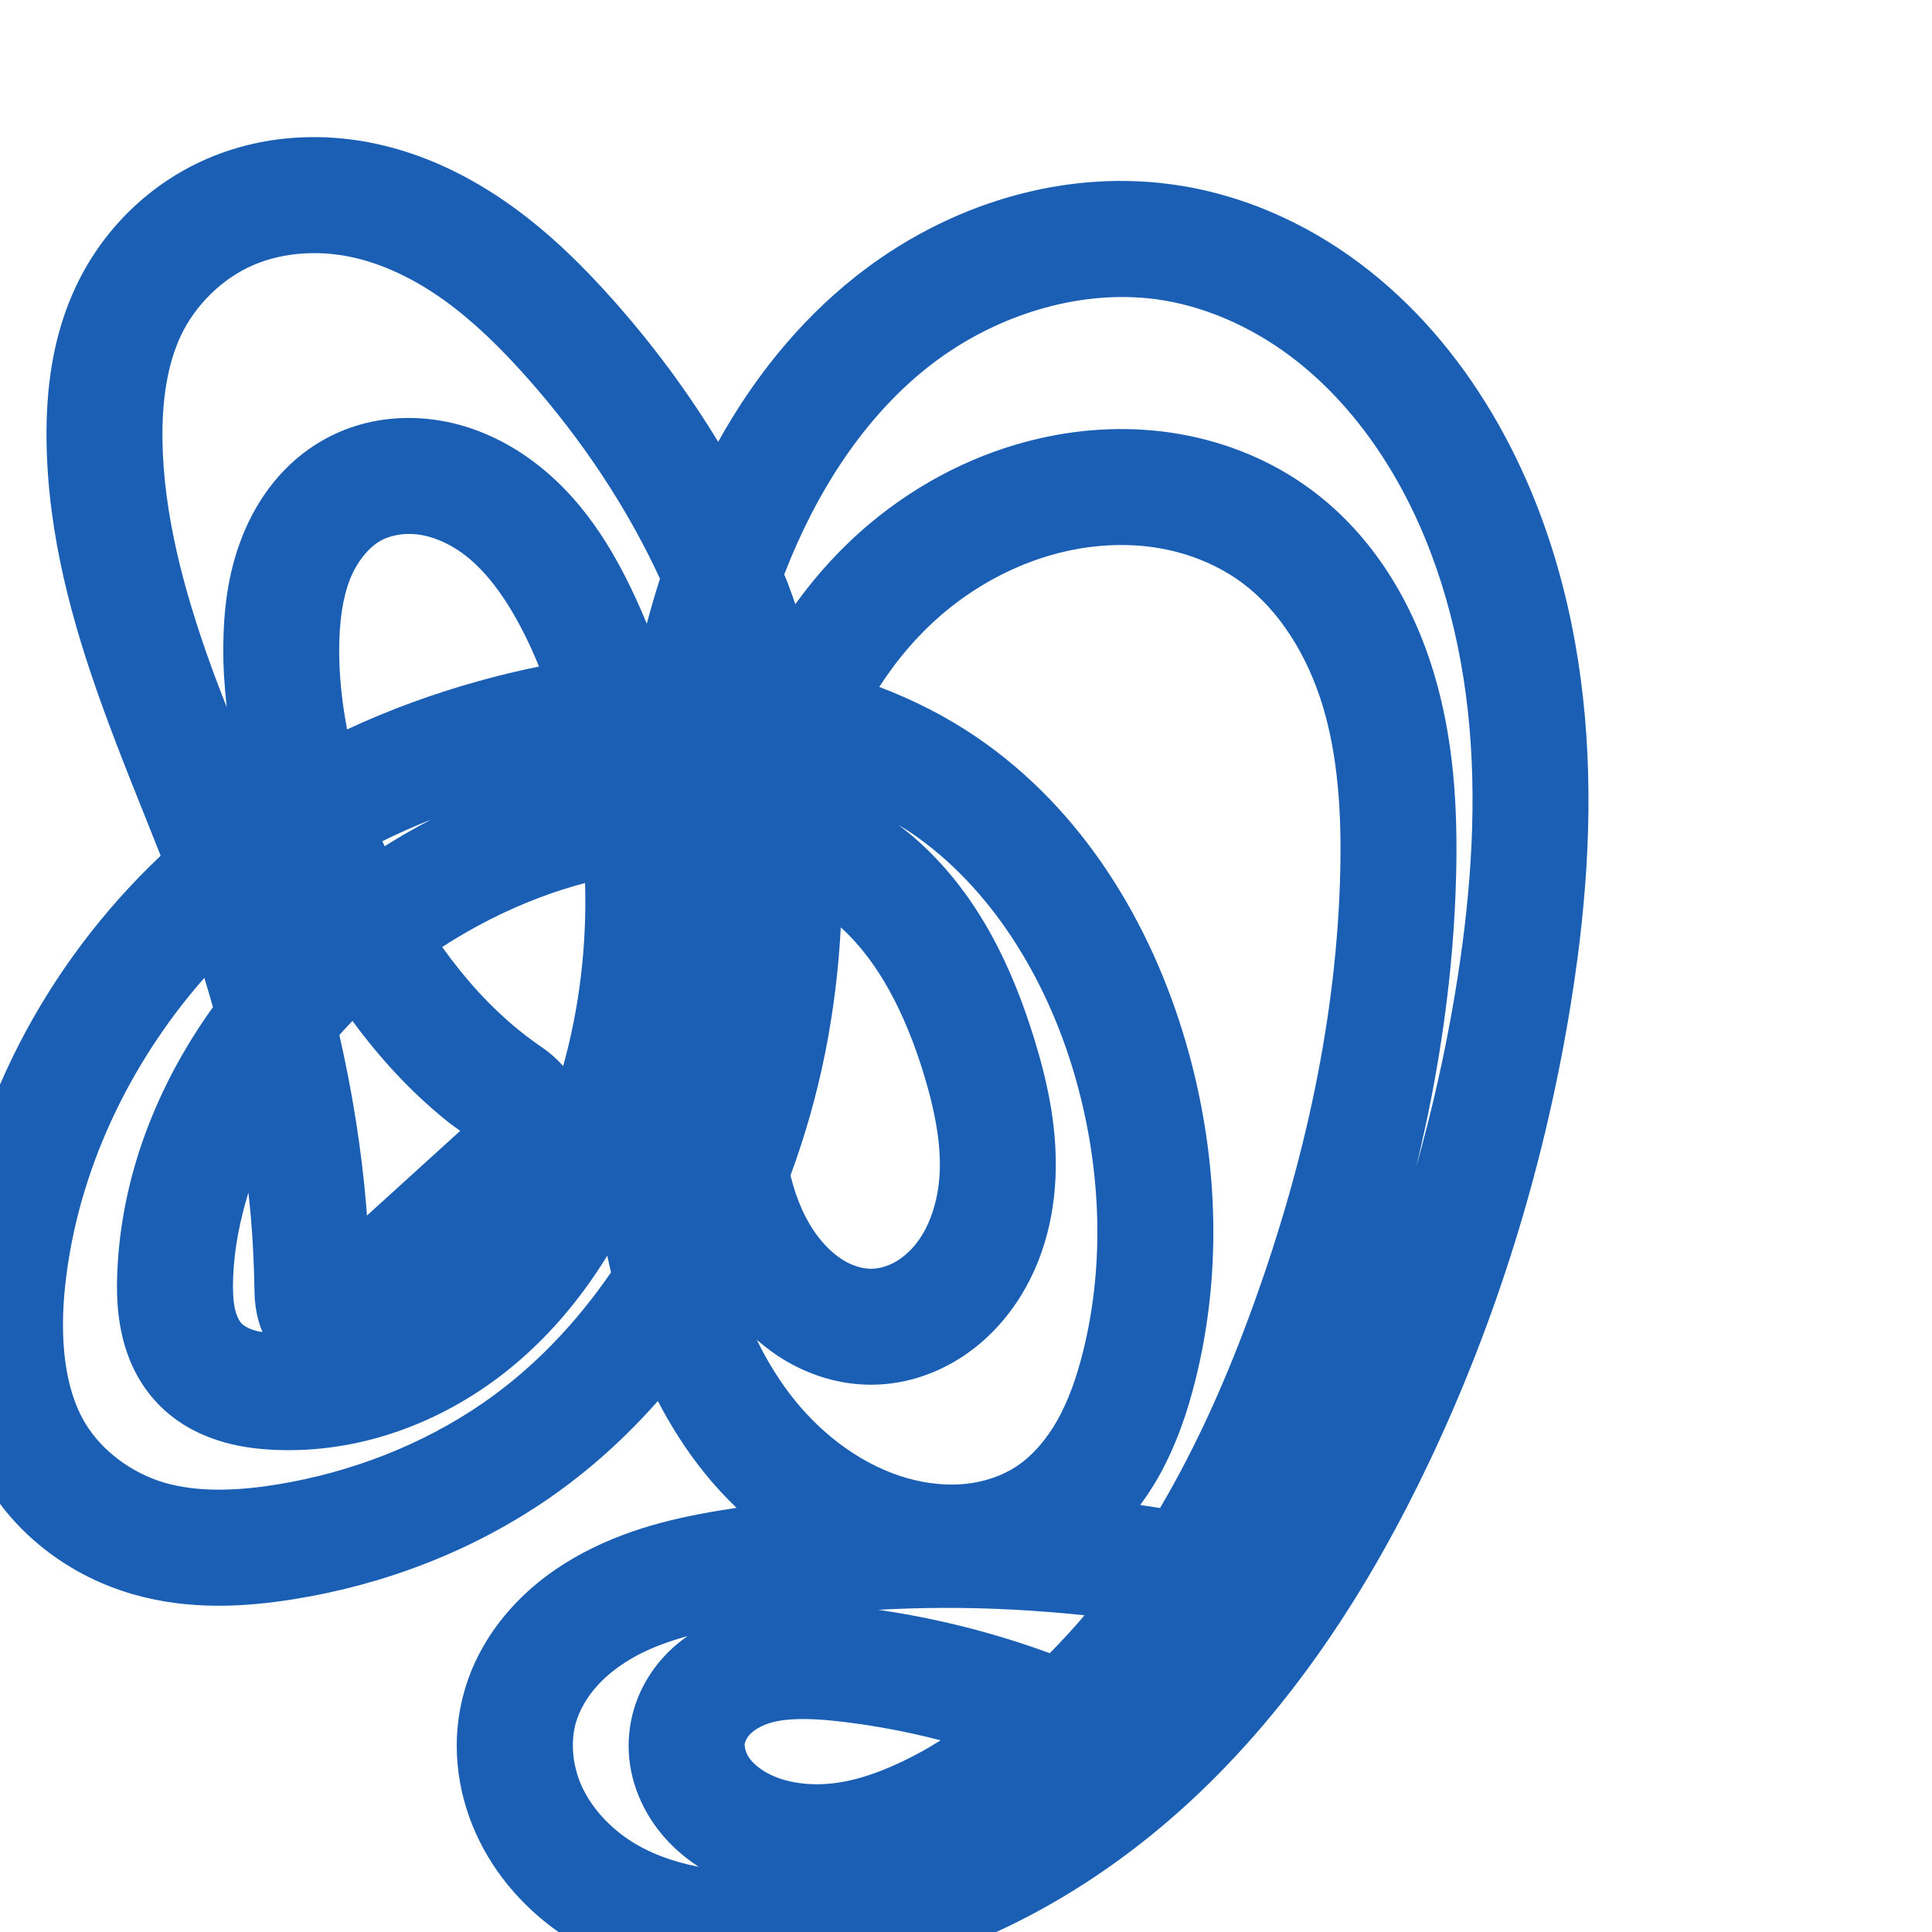 <svg:svg xmlns:cc="http://creativecommons.org/ns#" xmlns:dc="http://purl.org/dc/elements/1.1/" xmlns:inkscape="http://www.inkscape.org/namespaces/inkscape" xmlns:rdf="http://www.w3.org/1999/02/22-rdf-syntax-ns#" xmlns:sodipodi="http://sodipodi.sourceforge.net/DTD/sodipodi-0.dtd" xmlns:svg="http://www.w3.org/2000/svg" xml:space="preserve" width="1000" height="1000" version="1.1" style="clip-rule:evenodd;fill-rule:evenodd;image-rendering:optimizeQuality;shape-rendering:geometricPrecision;text-rendering:geometricPrecision" viewBox="0 0 1000 1000" id="svg10" sodipodi:docname="ക്കൃ.svg" inkscape:version="1.0.2 (e86c870879, 2021-01-15)"><sodipodi:namedview pagecolor="#ffffff" bordercolor="#666666" borderopacity="1" objecttolerance="10" gridtolerance="10" guidetolerance="10" inkscape:pageopacity="0" inkscape:pageshadow="2" inkscape:window-width="1920" inkscape:window-height="1007" id="namedview12" showgrid="false" inkscape:zoom="0.678" inkscape:cx="295.05631" inkscape:cy="566.24232" inkscape:window-x="1920" inkscape:window-y="0" inkscape:window-maximized="1" inkscape:current-layer="svg10" showguides="true" inkscape:guide-bbox="true" inkscape:document-rotation="0" inkscape:snap-to-guides="true" inkscape:pagecheckerboard="0"><sodipodi:guide position="0,1000" orientation="0,1" id="guide16" inkscape:label="" inkscape:locked="true" inkscape:color="rgb(0,0,255)" /><sodipodi:guide position="1763.312,2036.169" orientation="1000,0" id="guide18" /><sodipodi:guide position="0,200" orientation="0,1" id="guide20" inkscape:label="base" inkscape:locked="true" inkscape:color="rgb(0,0,255)" /><inkscape:grid type="xygrid" id="grid24" originx="-473.376" originy="-489.692" /><sodipodi:guide position="0,0" orientation="0,1" id="guide34" inkscape:label="bottom" inkscape:locked="true" inkscape:color="rgb(0,0,255)" /><sodipodi:guide position="225.051,1693.319" orientation="0,1" id="guide44" inkscape:label="" inkscape:locked="false" inkscape:color="rgb(0,0,255)" /><sodipodi:guide position="0,900" orientation="0,1" id="guide46" inkscape:label="" inkscape:locked="true" inkscape:color="rgb(0,0,255)" /><sodipodi:guide position="778.6,500.747" orientation="-1,0" id="guide841" inkscape:label="width" inkscape:locked="false" inkscape:color="rgb(0,0,255)" /><sodipodi:guide position="0,1000" orientation="0,1000" id="guide860" /><sodipodi:guide position="1000,1000" orientation="1000,0" id="guide862" /><sodipodi:guide position="1000,0" orientation="0,-1000" id="guide864" /><sodipodi:guide position="0,0" orientation="-1000,0" id="guide866" /></sodipodi:namedview>
 <svg:defs id="defs4"><inkscape:path-effect effect="fillet_chamfer" id="path-effect855" is_visible="true" lpeversion="1" satellites_param="F,0,0,1,0,0,0,1 @ F,0,0,1,0,0,0,1 @ F,0,0,1,0,0,0,1 @ F,0,0,1,0,0,0,1 @ F,0,0,1,0,0,0,1 @ F,0,0,1,0,0,0,1 @ F,0,0,1,0,0,0,1 @ F,0,0,1,0,0,0,1 @ F,0,0,1,0,0,0,1 @ F,0,0,1,0,0,0,1 @ F,0,0,1,0,0,0,1 @ F,0,0,1,0,0,0,1 @ F,0,0,1,0,0,0,1 @ F,0,0,1,0,0,0,1 @ F,0,0,1,0,0,0,1 @ F,0,0,1,0,0,0,1 @ F,0,0,1,0,0,0,1 @ F,0,1,1,0,27.647,0,1 @ F,0,1,1,0,27.647,0,1 @ F,0,0,1,0,0,0,1 @ F,0,0,1,0,0,0,1 @ F,0,0,1,0,0,0,1 @ F,0,0,1,0,0,0,1 @ F,0,0,1,0,0,0,1 @ F,0,0,1,0,0,0,1 @ F,0,0,1,0,0,0,1 @ F,0,0,1,0,0,0,1 @ F,0,0,1,0,0,0,1 @ F,0,0,1,0,0,0,1 @ F,0,0,1,0,0,0,1 @ F,0,0,1,0,0,0,1 @ F,0,0,1,0,0,0,1 @ F,0,0,1,0,0,0,1 @ F,0,0,1,0,0,0,1 @ F,0,0,1,0,0,0,1 @ F,0,0,1,0,0,0,1 @ F,0,0,1,0,0,0,1 @ F,0,0,1,0,0,0,1 @ F,0,0,1,0,0,0,1 @ F,0,0,1,0,0,0,1 @ F,0,0,1,0,0,0,1 @ F,0,0,1,0,0,0,1 @ F,0,0,1,0,0,0,1 @ F,0,0,1,0,0,0,1 @ F,0,0,1,0,0,0,1 @ F,0,0,1,0,0,0,1 @ F,0,0,1,0,0,0,1 @ F,0,0,1,0,0,0,1 @ F,0,0,1,0,0,0,1 @ F,0,0,1,0,0,0,1 @ F,0,0,1,0,0,0,1 @ F,0,0,1,0,0,0,1 @ F,0,0,1,0,0,0,1 @ F,0,0,1,0,0,0,1 @ F,0,0,1,0,0,0,1 @ F,0,0,1,0,0,0,1 @ F,0,0,1,0,0,0,1 @ F,0,0,1,0,0,0,1 @ F,0,0,1,0,0,0,1 @ F,0,0,1,0,0,0,1 @ F,0,0,1,0,0,0,1 @ F,0,0,1,0,0,0,1 @ F,0,0,1,0,0,0,1 @ F,0,0,1,0,0,0,1 @ F,0,0,1,0,0,0,1 @ F,0,0,1,0,0,0,1 @ F,0,0,1,0,0,0,1 @ F,0,0,1,0,0,0,1 @ F,0,0,1,0,0,0,1 @ F,0,0,1,0,0,0,1 @ F,0,0,1,0,0,0,1 @ F,0,0,1,0,0,0,1 @ F,0,0,1,0,0,0,1 @ F,0,0,1,0,0,0,1 @ F,0,0,1,0,0,0,1 @ F,0,0,1,0,0,0,1 @ F,0,0,1,0,0,0,1 @ F,0,0,1,0,0,0,1 @ F,0,0,1,0,0,0,1 @ F,0,0,1,0,0,0,1 @ F,0,0,1,0,0,0,1 @ F,0,0,1,0,0,0,1 @ F,0,0,1,0,0,0,1 @ F,0,0,1,0,0,0,1 @ F,0,0,1,0,0,0,1 @ F,0,0,1,0,0,0,1 @ F,0,0,1,0,0,0,1 @ F,0,0,1,0,0,0,1 @ F,0,0,1,0,0,0,1 @ F,0,0,1,0,0,0,1 @ F,0,0,1,0,0,0,1 @ F,0,0,1,0,0,0,1 @ F,0,0,1,0,0,0,1 @ F,0,0,1,0,0,0,1" unit="px" method="auto" mode="F" radius="0" chamfer_steps="1" flexible="false" use_knot_distance="true" apply_no_radius="true" apply_with_radius="true" only_selected="true" hide_knots="false" /><inkscape:path-effect effect="spiro" id="path-effect1521" is_visible="true" lpeversion="1" /><inkscape:path-effect effect="spiro" id="path-effect858" is_visible="true" lpeversion="1" /><inkscape:path-effect effect="spiro" id="path-effect854" is_visible="true" lpeversion="1" />
  <svg:style type="text/css" id="style2">
   
    .fil0 {fill:#EF7F1A;fill-rule:nonzero}
   
  </svg:style>
 <inkscape:path-effect effect="spiro" id="path-effect1214" is_visible="true" lpeversion="1" /><inkscape:path-effect effect="spiro" id="path-effect1195" is_visible="true" lpeversion="1" /><inkscape:path-effect effect="spiro" id="path-effect992" is_visible="true" lpeversion="1" /><inkscape:path-effect effect="spiro" id="path-effect287" is_visible="true" lpeversion="1" /><inkscape:path-effect effect="spiro" id="path-effect1032" is_visible="true" lpeversion="1" /><inkscape:path-effect effect="spiro" id="path-effect1218" is_visible="true" lpeversion="1" /><inkscape:path-effect effect="spiro" id="path-effect309" is_visible="true" lpeversion="1" /><inkscape:path-effect effect="spiro" id="path-effect1176" is_visible="true" lpeversion="1" /></svg:defs>
 
<svg:g id="path1164-3-3-2-0"><svg:path style="color:#000000;clip-rule:nonzero;fill:#1a5fb4;fill-rule:nonzero;stroke-linecap:round;stroke-linejoin:round;-inkscape-stroke:none;shape-rendering:auto" d="M 160.963,70.973 C 142.686,71.156 124.283,74.73 106.908,82.297 77.241,95.218 53.463,118.632 39.643,147.525 26.918,174.127 23.777,202.244 24.09,228.08 c 0.589,48.548 13.332,94.344 28.635,136.768 9.729,26.97 20.427,52.732 30.441,78.074 -59.591,56.372 -99.897,132.777 -108.99,215.16 -3.801,34.44 -2.674,74.289 18.553,109.547 17.156,28.495 44.765,48.446 75.75,57.455 29.173,8.482 58.068,6.776 83.918,2.609 46.884,-7.556 92.464,-24.962 132.047,-52.373 20.926,-14.491 39.553,-31.452 56.062,-50.158 6.708,12.895 14.568,25.349 23.934,36.992 5.162,6.417 10.795,12.522 16.783,18.303 -25.074,3.786 -52.657,9.13 -79.084,23.113 -13.327,7.052 -26.146,16.275 -37.09,28.254 -10.994,12.034 -19.862,26.636 -24.672,43.391 -7.204,25.093 -4.24,51.134 5.93,73.738 10.081,22.406 26.625,40.367 45.939,53.242 38.368,25.577 83.907,29.685 124.506,25.4 75.895,-8.01 145.031,-45.02 199.279,-95.178 54.05,-49.975 93.598,-112.094 124.035,-176.326 34.72,-73.271 58.722,-151.348 72.088,-231.082 8.365,-49.903 12.768,-101.592 8.221,-153.727 C 815.821,319.066 802.107,266.494 775.447,219.398 758.645,189.716 736.641,162.219 708.992,140.287 681.27,118.296 648.131,102.26 612.076,96.271 551.173,86.155 489.702,106.069 442.979,143.043 413.024,166.747 389.674,196.422 371.73,228.688 355.983,202.78 337.874,178.418 317.914,155.9 302.423,138.424 285.125,121.133 264.58,106.439 243.969,91.698 220.122,79.691 193.477,74.174 182.85,71.974 171.929,70.863 160.963,70.973 Z m 7.271,60.215 c 4.374,0.265 8.754,0.845 13.076,1.74 16.541,3.425 33.105,11.4 48.365,22.314 15.327,10.962 29.575,24.93 43.338,40.457 27.801,31.364 51.271,66.361 68.586,103.818 -2.475,7.756 -4.753,15.531 -6.822,23.326 -1.787,-4.305 -3.595,-8.602 -5.551,-12.842 -11.89,-25.772 -28.258,-53.651 -56.107,-73.258 -14.032,-9.879 -30.623,-17.214 -49.059,-19.602 -18.613,-2.411 -38.264,0.397 -55.92,10.131 -21.394,11.795 -35.147,30.98 -42.936,50.895 -7.654,19.57 -9.515,39.173 -9.633,56.973 -0.069,10.398 0.666,20.677 1.77,30.883 -2.789,-7.193 -5.599,-14.387 -8.178,-21.535 -14.19,-39.338 -24.613,-78.771 -25.078,-117.135 -0.245,-20.18 2.55,-39.026 9.684,-53.939 7.553,-15.792 21.351,-29.249 37.098,-36.107 11.187,-4.872 24.245,-6.914 37.367,-6.119 z m 418.287,22.662 c 5.291,0.22 10.542,0.751 15.723,1.611 24.718,4.106 48.919,15.537 69.461,31.832 20.616,16.353 37.982,37.733 51.527,61.662 21.541,38.054 33.422,82.282 37.369,127.541 3.955,45.341 0.19,91.998 -7.621,138.594 -5.03,30.008 -11.753,59.721 -20,88.982 12.049,-49.486 19.524,-100.275 20.723,-151.715 0.785,-33.658 -1.015,-69.312 -11.691,-104.527 -10.762,-35.498 -30.86,-70.128 -62.992,-94.09 -20.344,-15.171 -43.93,-24.774 -68.242,-29.039 -24.26,-4.256 -48.84,-3.165 -72.184,2.096 -32.515,7.327 -62.527,22.701 -87.729,43.662 -14.922,12.411 -27.999,26.698 -39.203,42.252 -1.264,-3.62 -2.525,-7.241 -3.889,-10.828 -0.582,-1.532 -1.26,-3.017 -1.859,-4.541 16.371,-42.38 40.961,-80.87 74.297,-107.25 30.305,-23.982 69.277,-37.779 106.311,-36.242 z M 211.078,276.369 c 1.744,-0.039 3.516,0.049 5.277,0.277 7.225,0.936 15.097,4.142 22.223,9.158 14.465,10.184 26.378,28.113 36.166,49.33 1.501,3.253 2.878,6.563 4.26,9.871 -10.566,2.14 -21.007,4.673 -31.289,7.535 -23.157,6.446 -45.995,14.709 -68.045,25.012 -2.669,-13.981 -4.192,-28.039 -4.1,-42.014 0.09,-13.618 1.724,-25.827 5.514,-35.518 3.655,-9.345 9.905,-16.831 16.025,-20.205 3.752,-2.069 8.737,-3.331 13.969,-3.447 z m 365.219,5.793 c 8.17,-0.27 16.274,0.261 24.115,1.637 15.631,2.742 30.575,8.967 42.74,18.039 19.227,14.338 33.615,37.587 41.441,63.4 7.912,26.096 9.833,55.329 9.125,85.721 -1.758,75.431 -18.461,150.843 -44.49,223.152 -13.43,37.307 -29.255,73.319 -48.803,106.441 -3.416,-0.513 -6.818,-1.102 -10.24,-1.566 3.358,-4.597 6.485,-9.299 9.217,-14.125 9.448,-16.691 15.244,-34.065 19.396,-50.723 14.449,-57.966 11.337,-118.779 -5.129,-175.021 -17.886,-61.096 -53,-120.068 -108.438,-157.73 -15.763,-10.709 -32.648,-19.188 -50.127,-25.836 9.478,-14.702 20.945,-27.999 34.127,-38.963 18.234,-15.166 39.952,-26.167 62.551,-31.26 8.109,-1.827 16.344,-2.896 24.514,-3.166 z m -353.25,142.08 c -8.171,4.261 -16.166,8.841 -23.943,13.771 -0.393,-0.871 -0.811,-1.733 -1.195,-2.607 8.184,-4.061 16.595,-7.734 25.139,-11.164 z m 242.014,2.74 c 2.163,1.331 4.362,2.613 6.455,4.035 40.843,27.747 69.755,74.344 84.572,124.957 13.745,46.95 16.049,97.288 4.492,143.652 -3.321,13.325 -7.619,25.476 -13.393,35.676 -5.717,10.1 -13.111,18.468 -21.166,23.762 -7.277,4.782 -16.425,7.939 -25.986,8.961 -9.629,1.029 -20.037,-0.002 -30.244,-2.875 -22.114,-6.225 -42.964,-21.164 -58.602,-40.604 -7.531,-9.361 -13.988,-19.853 -19.496,-31.092 4.653,4.041 9.687,7.806 15.27,11.061 12.475,7.272 27.001,11.988 42.736,12.203 15.176,0.207 29.516,-3.813 42.049,-10.664 12.463,-6.813 22.712,-16.172 30.756,-26.76 16.935,-22.291 23.512,-48.826 23.949,-73.859 0.432,-24.744 -4.906,-47.62 -11.314,-68.303 C 524.141,501.639 507.133,464.351 476,436.031 c -3.527,-3.208 -7.192,-6.198 -10.939,-9.049 z m -162.23,30.068 c 0.937,31.954 -2.808,64.046 -11.33,94.732 -3.264,-3.673 -6.923,-6.926 -10.842,-9.596 -4.035,-2.749 -7.96,-5.659 -11.758,-8.721 -14.992,-12.087 -28.288,-26.857 -40.029,-43.299 15.939,-10.337 32.947,-18.998 50.652,-25.686 7.688,-2.904 15.48,-5.368 23.307,-7.432 z m 132.355,23.002 c 0.141,0.127 0.301,0.236 0.441,0.363 19.458,17.7 32.956,44.641 42.199,74.475 5.429,17.522 8.901,34.251 8.635,49.498 -0.261,14.958 -4.471,29.052 -11.732,38.609 -3.428,4.512 -7.581,8.127 -11.758,10.41 -4.107,2.245 -8.666,3.368 -12.451,3.316 -3.94,-0.054 -8.817,-1.407 -13.342,-4.045 -4.617,-2.691 -9.267,-6.856 -13.375,-12.105 -6.795,-8.683 -11.651,-19.816 -14.631,-32.203 7.61,-20.628 13.598,-41.802 17.879,-63.141 4.311,-21.488 6.996,-43.293 8.135,-65.178 z m -329.416,26.08 c 1.536,5.04 3.039,10.088 4.447,15.162 -28.555,39.794 -47.555,86.992 -49.51,137.568 -0.362,9.376 -0.269,20.196 2.408,31.982 2.717,11.961 8.077,24.624 18.312,35.426 9.143,9.649 20.026,15.504 30.641,19.039 10.492,3.494 20.47,4.663 29.359,5.098 44.153,2.159 86.512,-13.764 119.881,-39.994 21.735,-17.085 39.12,-37.881 53.023,-60.496 0.61,2.892 1.228,5.783 1.914,8.672 -18.129,26.415 -40.175,49.545 -65.961,67.402 -31.591,21.877 -68.848,36.246 -107.436,42.465 -21.133,3.406 -41.096,3.816 -57.619,-0.988 C 68.243,762.53 52.744,750.987 44.131,736.682 33.173,718.48 30.768,692.248 33.812,664.664 40.226,606.563 66.607,550.678 105.77,506.133 Z m 76.674,22.285 c 13.848,18.901 29.938,36.553 48.799,51.76 2.248,1.813 4.644,3.428 6.955,5.158 l -48.283,43.859 c -0.122,-1.589 -0.185,-3.182 -0.318,-4.77 -2.521,-29.911 -7.29,-59.539 -13.938,-88.697 2.216,-2.48 4.47,-4.923 6.785,-7.311 z m -53.861,88.893 c 0.43,4.05 0.883,8.098 1.225,12.154 1.09,12.934 1.73,25.905 1.918,38.885 0.092,6.356 1.068,13.969 4.141,21.164 -1.784,-0.324 -3.485,-0.678 -4.84,-1.129 -3.12,-1.039 -5.229,-2.522 -6.043,-3.381 -0.911,-0.962 -2.485,-3.603 -3.357,-7.445 -0.912,-4.017 -1.226,-9.56 -0.963,-16.377 0.571,-14.763 3.465,-29.464 7.92,-43.871 z M 487.268,832.25 c 24.741,-0.13 49.474,1.251 74.08,3.818 -5.755,6.81 -11.786,13.326 -18,19.627 -28.704,-10.544 -58.485,-18.065 -88.766,-22.477 10.885,-0.583 21.784,-0.911 32.686,-0.969 z M 355.846,846.844 c -3.549,2.537 -7.012,5.291 -10.227,8.553 -9.72,9.862 -17.055,22.666 -19.432,37.844 -2.929,18.709 2.33,36.152 11.789,50.107 6.573,9.698 14.834,17.133 23.668,22.916 -13.436,-2.607 -25.811,-7.122 -36.117,-13.992 -10.89,-7.259 -19.691,-17.238 -24.504,-27.936 -4.724,-10.5 -5.789,-22.767 -2.977,-32.564 1.912,-6.66 5.865,-13.528 11.301,-19.479 5.487,-6.006 12.647,-11.348 20.852,-15.689 7.659,-4.053 16.335,-7.168 25.646,-9.76 z m 56.955,42.959 c 5.987,-0.175 12.8,0.213 20.271,1.041 18.124,2.009 36.114,5.356 53.785,9.947 -3.059,1.857 -6.086,3.777 -9.213,5.5 -14.514,7.995 -28.839,13.881 -42.445,16.18 -13.351,2.256 -26.595,0.858 -36.389,-3.881 -5.21,-2.521 -9.14,-5.916 -11.168,-8.908 -1.829,-2.698 -2.36,-5.993 -2.178,-7.16 0.156,-0.995 1.117,-3.212 2.889,-5.01 1.901,-1.929 5.11,-3.982 9.145,-5.367 4.156,-1.427 9.316,-2.166 15.303,-2.342 z" id="path25447" /></svg:g></svg:svg>